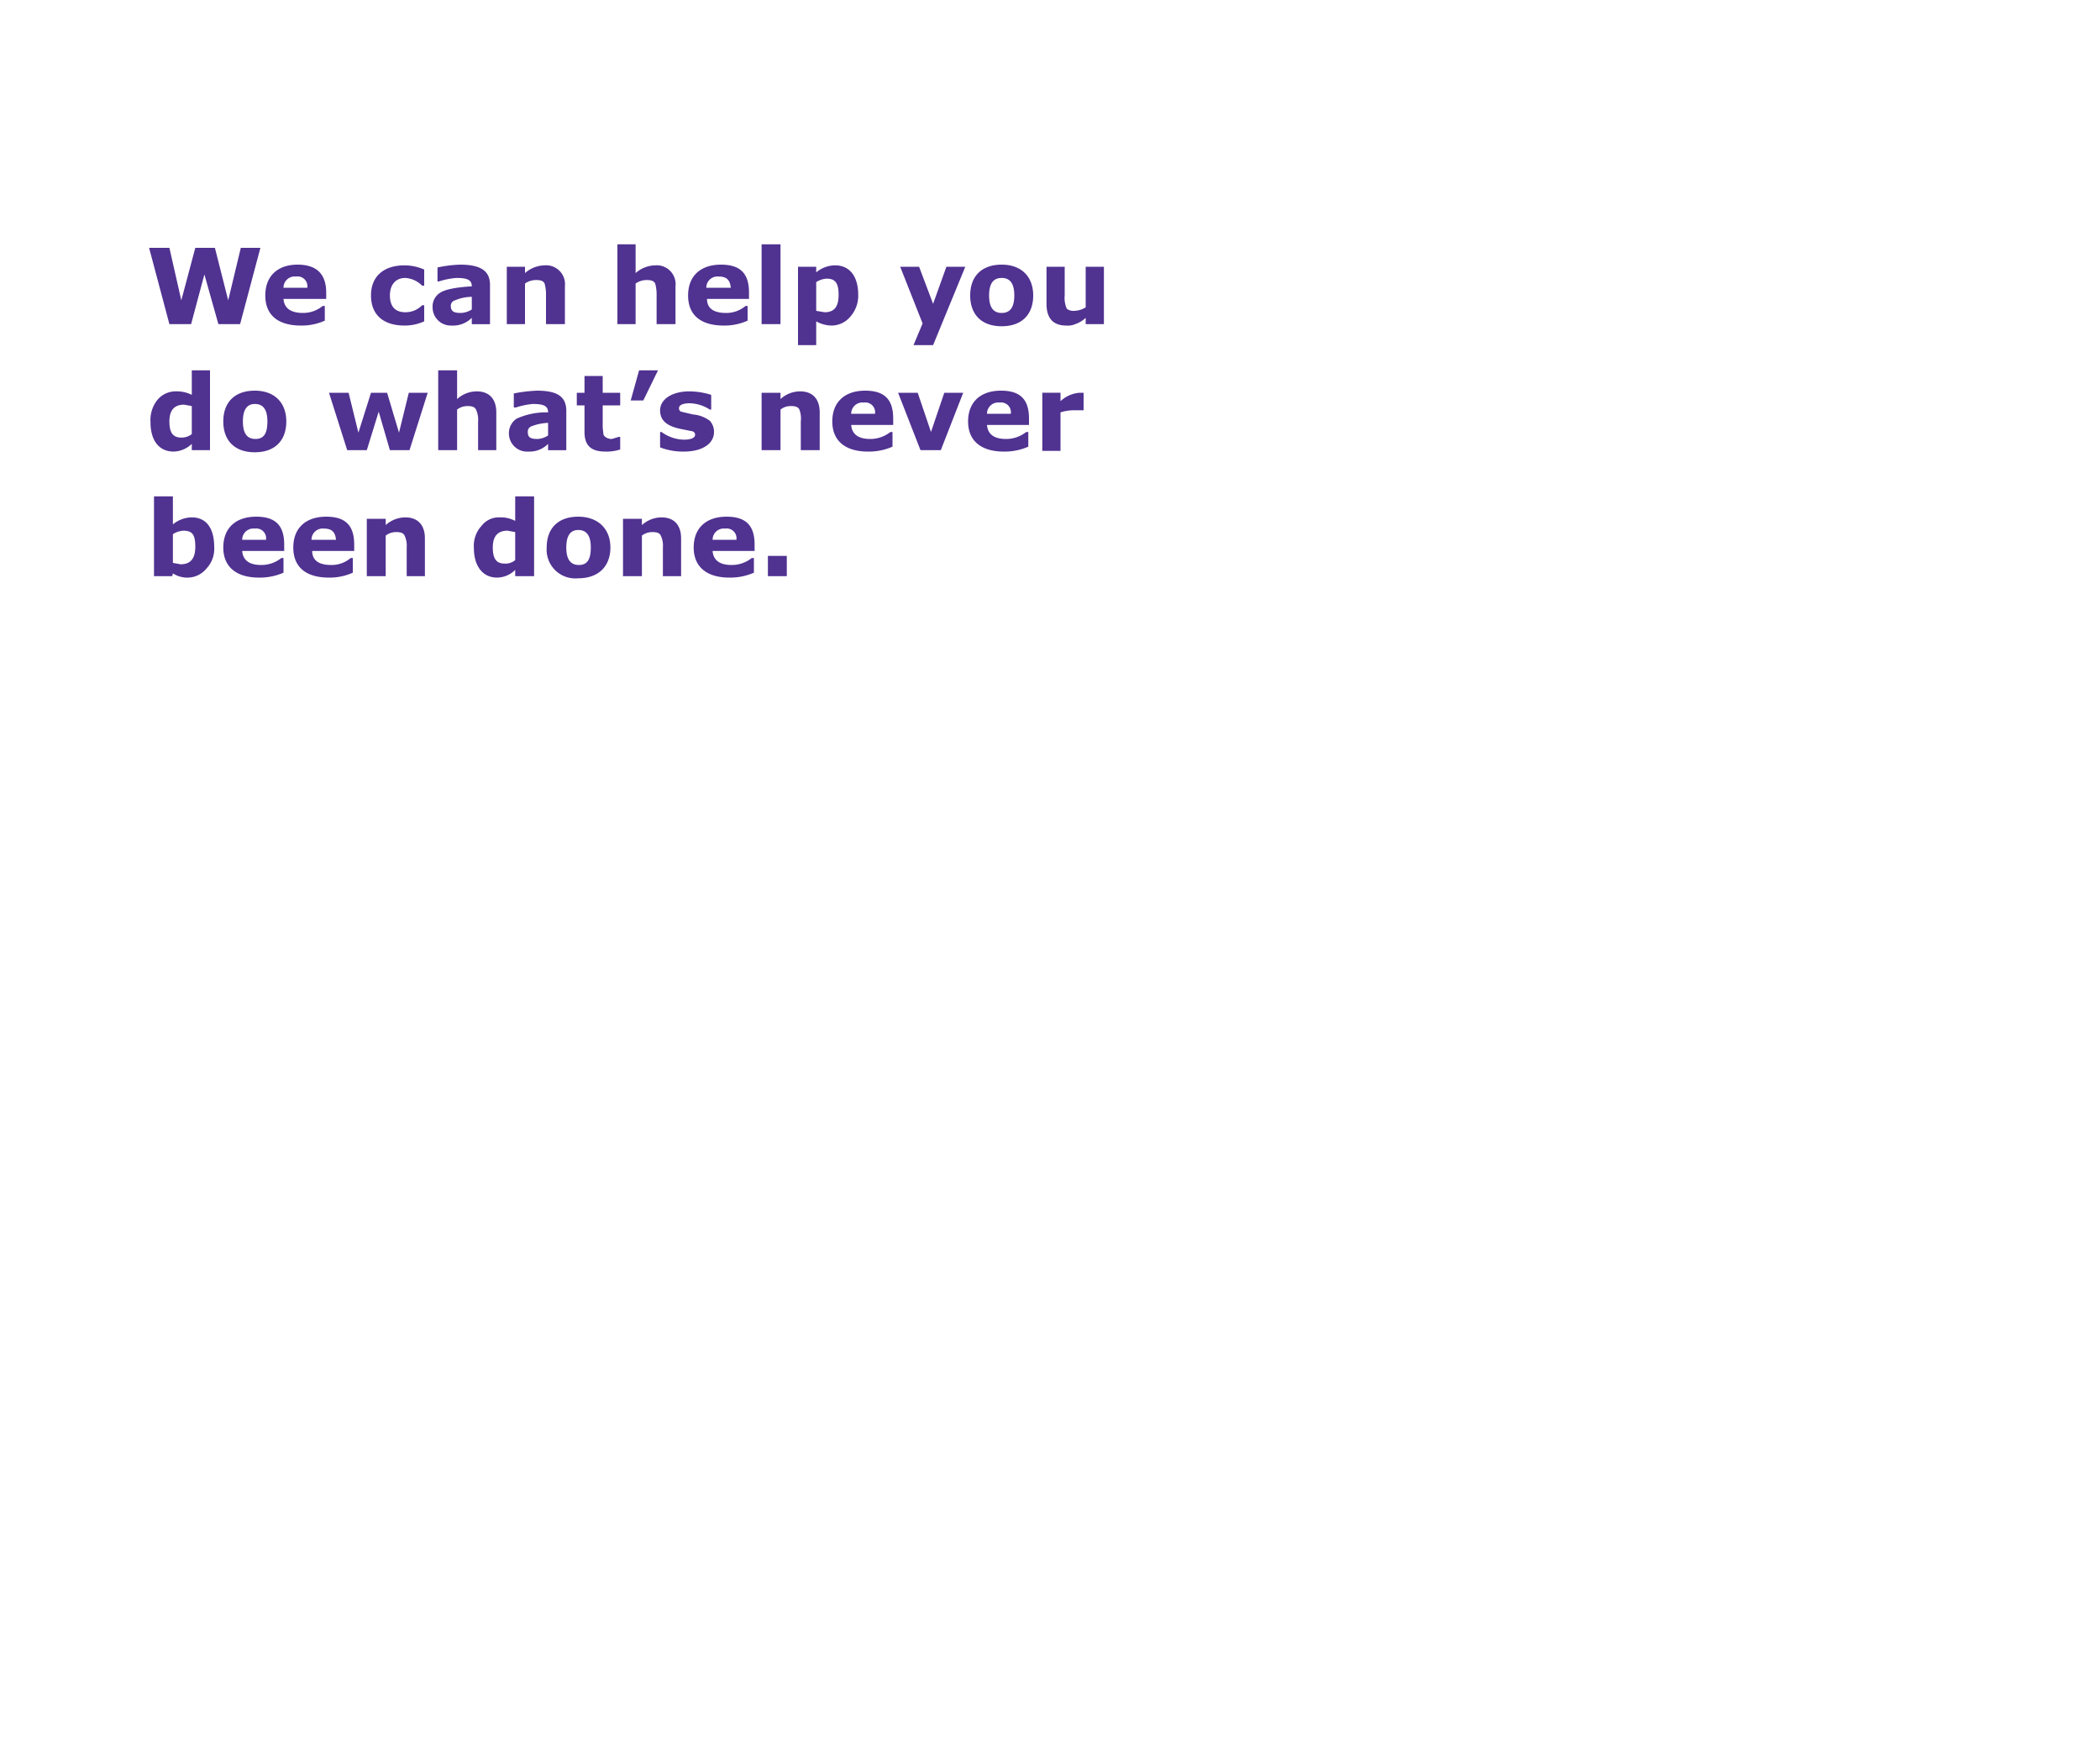 <svg id="text_02" xmlns="http://www.w3.org/2000/svg" width="300" height="250" viewBox="0 0 300 250"><defs><style>.cls-1{fill:none}.cls-2{fill:#503291}</style></defs><path class="cls-1" d="M0 0h300v250H0z"/><path class="cls-2" d="M37.2 35.4l-2.9 10.9h-3.1l-2-7.1-1.9 7.1h-3.1l-2.9-10.9h2.9l1.7 7.5 2-7.5h2.8l1.9 7.5 1.8-7.5zM46.6 42.7h-6.1c.1 1.3 1 2 2.8 2a4.4 4.4 0 002.8-1h.3v2.1a8 8 0 01-3.4.7c-3.3 0-5.1-1.5-5.1-4.3s1.8-4.4 4.6-4.4 4.1 1.4 4.1 4zm-2.7-1.6a1.4 1.4 0 00-1.6-1.6 1.6 1.6 0 00-1.8 1.6zM60.6 40.8h-.3a3.7 3.7 0 00-2.4-1.1c-1.4 0-2.2 1-2.2 2.5s.7 2.4 2.2 2.4a3.3 3.3 0 002.4-1h.3v2.3a6.7 6.7 0 01-2.8.6c-3 0-4.8-1.5-4.8-4.3s1.9-4.3 4.8-4.3a7.1 7.1 0 012.8.6zM67.4 45.4a3.8 3.8 0 01-2.9 1.1 2.6 2.6 0 01-2.7-2.6 2.3 2.3 0 011.1-2.1q1.1-.7 4.5-.9c0-.9-.6-1.2-2.2-1.2a10.8 10.8 0 00-2.5.5h-.2v-2a18.7 18.7 0 013.2-.4c3 0 4.3.9 4.3 2.9v5.6h-2.6zm0-3a6.1 6.1 0 00-2.4.5.8.8 0 00-.6.8c0 .8.5 1 1.4 1a3 3 0 001.6-.5zM80.7 46.3H78v-4.1a5.9 5.9 0 00-.2-1.7c-.2-.4-.6-.5-1.2-.5a2.7 2.7 0 00-1.6.5v5.8h-2.6v-8.2H75v.9a4.4 4.4 0 012.8-1.1 2.7 2.7 0 012.9 3zM96.5 46.3h-2.7v-4.1a5.9 5.9 0 00-.2-1.7c-.2-.4-.6-.5-1.2-.5a2.7 2.7 0 00-1.6.5v5.8h-2.6V34.9h2.6V39a4.4 4.4 0 012.8-1.1 2.7 2.7 0 012.9 3zM107 42.7h-6c0 1.3.9 2 2.7 2a4.2 4.2 0 002.8-1h.3v2.1a8 8 0 01-3.4.7c-3.3 0-5.1-1.5-5.1-4.3s1.8-4.4 4.7-4.4 4 1.4 4 4zm-2.6-1.6c-.1-1.1-.6-1.6-1.7-1.6a1.6 1.6 0 00-1.8 1.6zM111.5 46.3h-2.7V34.9h2.7zM116.6 49.3H114V38.1h2.6v.8a4.3 4.3 0 012.7-1c2.1 0 3.3 1.6 3.3 4.2a4.5 4.5 0 01-1.1 3.1 3.5 3.5 0 01-2.7 1.3 4.6 4.6 0 01-2.2-.6zm0-4.9l1.2.2c1.4 0 2-.8 2-2.5s-.5-2.3-1.7-2.3a3 3 0 00-1.5.5zM133.3 43.4l1.9-5.3h2.7l-4.6 11.2h-2.8l1.3-3.1-3.2-8.1h2.7zM138.6 42.2c0-2.8 1.7-4.4 4.5-4.4s4.5 1.7 4.5 4.4-1.6 4.4-4.5 4.4-4.5-1.7-4.5-4.4zm4.5-2.5c-1.2 0-1.8.8-1.8 2.5s.6 2.5 1.8 2.5 1.8-.8 1.8-2.5-.6-2.5-1.8-2.5zM157.7 46.3h-2.6v-.9a4.2 4.2 0 01-1.5.9 2.7 2.7 0 01-1.3.2c-1.8 0-2.8-1-2.8-3.1v-5.3h2.6v4.1a3.8 3.8 0 00.3 1.9 1.6 1.6 0 001.1.3 3.3 3.3 0 001.6-.5v-5.8h2.6zM30 64.3h-2.6v-.9a3.9 3.9 0 01-2.6 1.1c-2.1 0-3.3-1.6-3.3-4.2a4.6 4.6 0 011-3.2 3.4 3.4 0 012.7-1.2 4.7 4.7 0 012.2.5v-3.5H30zM27.4 58l-1.1-.2q-2.1 0-2.1 2.4c0 1.6.5 2.3 1.7 2.3a2.3 2.3 0 001.5-.5zM31.9 60.2c0-2.8 1.7-4.4 4.5-4.4s4.5 1.7 4.5 4.4-1.6 4.4-4.5 4.4-4.5-1.7-4.5-4.4zm4.5-2.5c-1.1 0-1.7.8-1.7 2.5s.6 2.5 1.8 2.5 1.7-.8 1.7-2.5-.6-2.5-1.8-2.5zM61.1 56.1l-2.6 8.2h-2.8l-1.6-5.5-1.7 5.5h-2.8L47 56.1h2.8l1.4 5.7 1.8-5.7h2.3l1.7 5.7 1.4-5.7zM70.9 64.3h-2.6v-4.1a3.4 3.4 0 00-.3-1.7c-.2-.4-.6-.5-1.2-.5a2.4 2.4 0 00-1.5.5v5.8h-2.7V52.9h2.7V57a4.2 4.2 0 012.8-1.1c1.8 0 2.8 1.1 2.8 3zM78.3 63.4a3.7 3.7 0 01-2.8 1.1 2.6 2.6 0 01-2.8-2.6 2.5 2.5 0 011.1-2.1 10.2 10.2 0 014.5-.9c0-.9-.6-1.2-2.2-1.2a11.3 11.3 0 00-2.4.5h-.3v-2a21.1 21.1 0 013.3-.4c3 0 4.2.9 4.2 2.9v5.6h-2.6zm0-3a7.3 7.3 0 00-2.4.5.8.8 0 00-.5.8c0 .8.4 1 1.4 1a3 3 0 001.5-.5zM88.6 64.2a6.2 6.2 0 01-2.1.3c-2 0-3-.8-3-2.8v-3.8h-1.1v-1.8h1.1v-2.4h2.6v2.4h2.5v1.8h-2.5v2.9c0 .6.1 1 .1 1.2s.4.7 1.2.7l1-.3h.2zM94 52.9l-2.1 4.3h-1.8l1.2-4.3zM94.3 61.7h.2a5.6 5.6 0 003.2 1.1c1.1 0 1.6-.3 1.6-.7a.5.5 0 00-.4-.5l-1.5-.3c-2.1-.4-3.1-1.2-3.1-2.7s1.6-2.7 4.2-2.7a10.6 10.6 0 013.1.5v2.1h-.2a5.5 5.5 0 00-2.9-.9c-.8 0-1.5.2-1.5.7a.5.5 0 00.3.5l1.7.4a4.6 4.6 0 012.4.9 2.3 2.3 0 01.6 1.6c0 1.7-1.7 2.8-4.3 2.8a9 9 0 01-3.4-.6zM117.1 64.3h-2.7v-4.1a3.7 3.7 0 00-.2-1.7c-.2-.4-.6-.5-1.2-.5a2.3 2.3 0 00-1.5.5v5.8h-2.7v-8.2h2.7v.9a4.2 4.2 0 012.8-1.1c1.8 0 2.8 1.1 2.8 3zM127.6 60.7h-6c.1 1.3 1 2 2.7 2a4.6 4.6 0 002.9-1h.3v2.1a8.4 8.4 0 01-3.5.7c-3.2 0-5.1-1.5-5.1-4.3s1.8-4.4 4.7-4.4 4 1.4 4 4zm-2.6-1.6a1.4 1.4 0 00-1.6-1.6 1.6 1.6 0 00-1.8 1.6zM137.6 56.1l-3.2 8.2h-2.9l-3.2-8.2h2.8l1.9 5.6 1.9-5.6zM147 60.7h-6c.1 1.3 1 2 2.7 2a4.6 4.6 0 002.9-1h.3v2.1a8.4 8.4 0 01-3.5.7c-3.2 0-5.1-1.5-5.1-4.3s1.8-4.4 4.7-4.4 4 1.4 4 4zm-2.6-1.6a1.4 1.4 0 00-1.6-1.6 1.6 1.6 0 00-1.8 1.6zM154.8 58.6h-1.4a6.3 6.3 0 00-1.9.3v5.5h-2.6v-8.3h2.6v1.2a4.5 4.5 0 012.7-1.2h.6zM24.6 82.3H22V70.9h2.7v4a4.3 4.3 0 012.7-1c2.1 0 3.2 1.6 3.2 4.2a4.1 4.1 0 01-1.1 3.1 3.5 3.5 0 01-2.6 1.3 3.8 3.8 0 01-2.2-.6zm.1-1.9l1.1.2c1.4 0 2.1-.8 2.1-2.5s-.4-2.3-1.7-2.3a3 3 0 00-1.5.5zM40.6 78.7h-6c.1 1.3 1 2 2.7 2a4.6 4.6 0 002.9-1h.3v2.1a8.4 8.4 0 01-3.5.7c-3.2 0-5.1-1.5-5.1-4.3s1.8-4.4 4.7-4.4 4 1.4 4 4zM38 77.1a1.4 1.4 0 00-1.6-1.6 1.6 1.6 0 00-1.8 1.6zM50.6 78.7h-6c0 1.3.9 2 2.7 2a4.2 4.2 0 002.8-1h.3v2.1a8 8 0 01-3.4.7c-3.3 0-5.1-1.5-5.1-4.3s1.8-4.4 4.7-4.4 4 1.4 4 4zM48 77.1c-.1-1.1-.6-1.6-1.7-1.6a1.6 1.6 0 00-1.8 1.6zM60.7 82.3h-2.6v-4.1a3.4 3.4 0 00-.3-1.7c-.2-.4-.6-.5-1.2-.5a2.4 2.4 0 00-1.5.5v5.8h-2.7v-8.2h2.7v.9a4.2 4.2 0 012.8-1.1c1.8 0 2.8 1.1 2.8 3zM76.3 82.3h-2.7v-.9a3.7 3.7 0 01-2.6 1.1c-2 0-3.3-1.6-3.3-4.2a4.2 4.2 0 011.1-3.2 3.1 3.1 0 012.6-1.2 4.4 4.4 0 012.2.5v-3.5h2.7zM73.6 76l-1.1-.2q-2.1 0-2.1 2.4c0 1.6.5 2.3 1.7 2.3a2.1 2.1 0 001.5-.5zM78.1 78.2c0-2.8 1.7-4.4 4.5-4.4s4.6 1.7 4.6 4.4-1.7 4.4-4.6 4.4a4.1 4.1 0 01-4.5-4.4zm4.5-2.5c-1.1 0-1.7.8-1.7 2.5s.6 2.5 1.8 2.5 1.7-.8 1.7-2.5-.6-2.5-1.8-2.5zM97.3 82.3h-2.6v-4.1a3.4 3.4 0 00-.3-1.7c-.2-.4-.6-.5-1.2-.5a2.4 2.4 0 00-1.5.5v5.8H89v-8.2h2.7v.9a4.2 4.2 0 012.8-1.1c1.8 0 2.8 1.1 2.8 3zM107.8 78.7h-6c.1 1.3 1 2 2.7 2a4.6 4.6 0 002.9-1h.3v2.1a8.4 8.4 0 01-3.5.7c-3.2 0-5.1-1.5-5.1-4.3s1.8-4.4 4.7-4.4 4 1.4 4 4zm-2.6-1.6a1.4 1.4 0 00-1.6-1.6 1.6 1.6 0 00-1.8 1.6zM112.4 82.3h-2.7v-2.9h2.7z"/></svg>